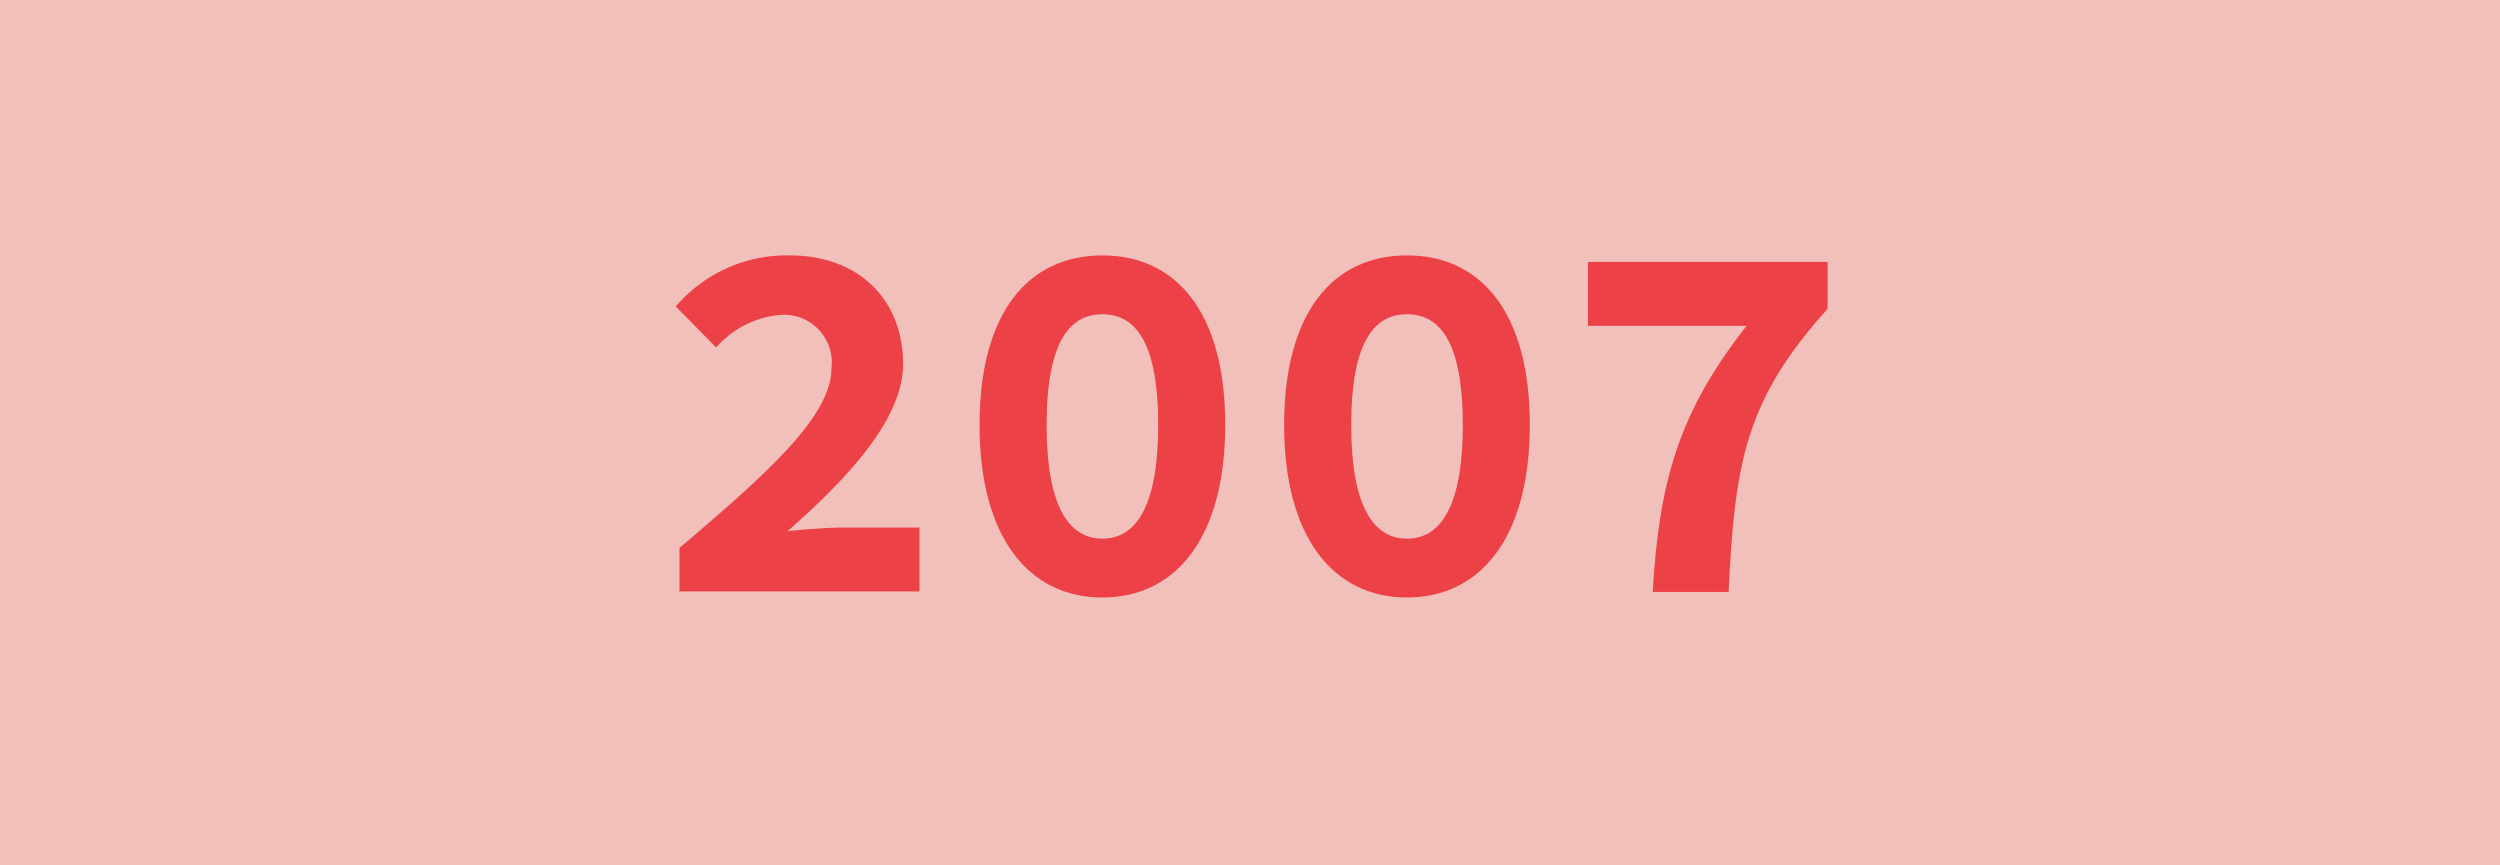 <svg xmlns="http://www.w3.org/2000/svg" width="130" height="45" viewBox="0 0 130 45">
  <g id="Group_45" data-name="Group 45" transform="translate(-188 -637)">
    <g id="Layer_2" data-name="Layer 2" transform="translate(187.611 637)">
      <g id="Layer_1" data-name="Layer 1" transform="translate(0.389)">
        <rect id="Rectangle_10" data-name="Rectangle 10" width="130" height="45" fill="#f1c0ba"/>
      </g>
    </g>
    <path id="Path_41" data-name="Path 41" d="M285.492,134.516c4.728-3.994,7.9-6.9,7.9-9.33a2.478,2.478,0,0,0-2.693-2.777,5.01,5.01,0,0,0-3.3,1.689l-2.1-2.134a7.6,7.6,0,0,1,5.939-2.654c3.5,0,5.881,2.232,5.881,5.652,0,2.841-2.835,5.9-6.008,8.688.939-.1,2.153-.191,3.007-.191h3.855v3.324H285.492Z" transform="translate(-62.159 530.971)" fill="#ec4247"/>
    <path id="Path_42" data-name="Path 42" d="M431.19,128.145c0-5.853,2.545-8.815,6.388-8.815s6.388,2.962,6.388,8.815c0,5.828-2.546,8.974-6.388,8.974S431.19,133.971,431.19,128.145Zm9.289,0c0-4.48-1.288-5.755-2.9-5.755s-2.9,1.275-2.9,5.755,1.288,5.914,2.9,5.914,2.9-1.434,2.9-5.914Z" transform="translate(-192.254 530.951)" fill="#ec4247"/>
    <path id="Path_411" data-name="Path 411" d="M720.38,128.145c0-5.853,2.547-8.815,6.388-8.815s6.388,2.962,6.388,8.815c0,5.828-2.546,8.974-6.388,8.974S720.38,133.971,720.38,128.145Zm9.29,0c0-4.48-1.289-5.755-2.9-5.755s-2.9,1.275-2.9,5.755,1.288,5.914,2.9,5.914S729.67,132.625,729.67,128.145Z" transform="translate(-465.605 530.951)" fill="#ec4247"/>
    <path id="Path_412" data-name="Path 412" d="M730.25,125.524H722V122.2h12.464v2.439c-4.271,4.724-4.828,8-5.148,14.718h-3.947C725.7,133.629,726.724,130,730.25,125.524Z" transform="translate(-451.428 528.422)" fill="#ec4247"/>
  </g>
</svg>
